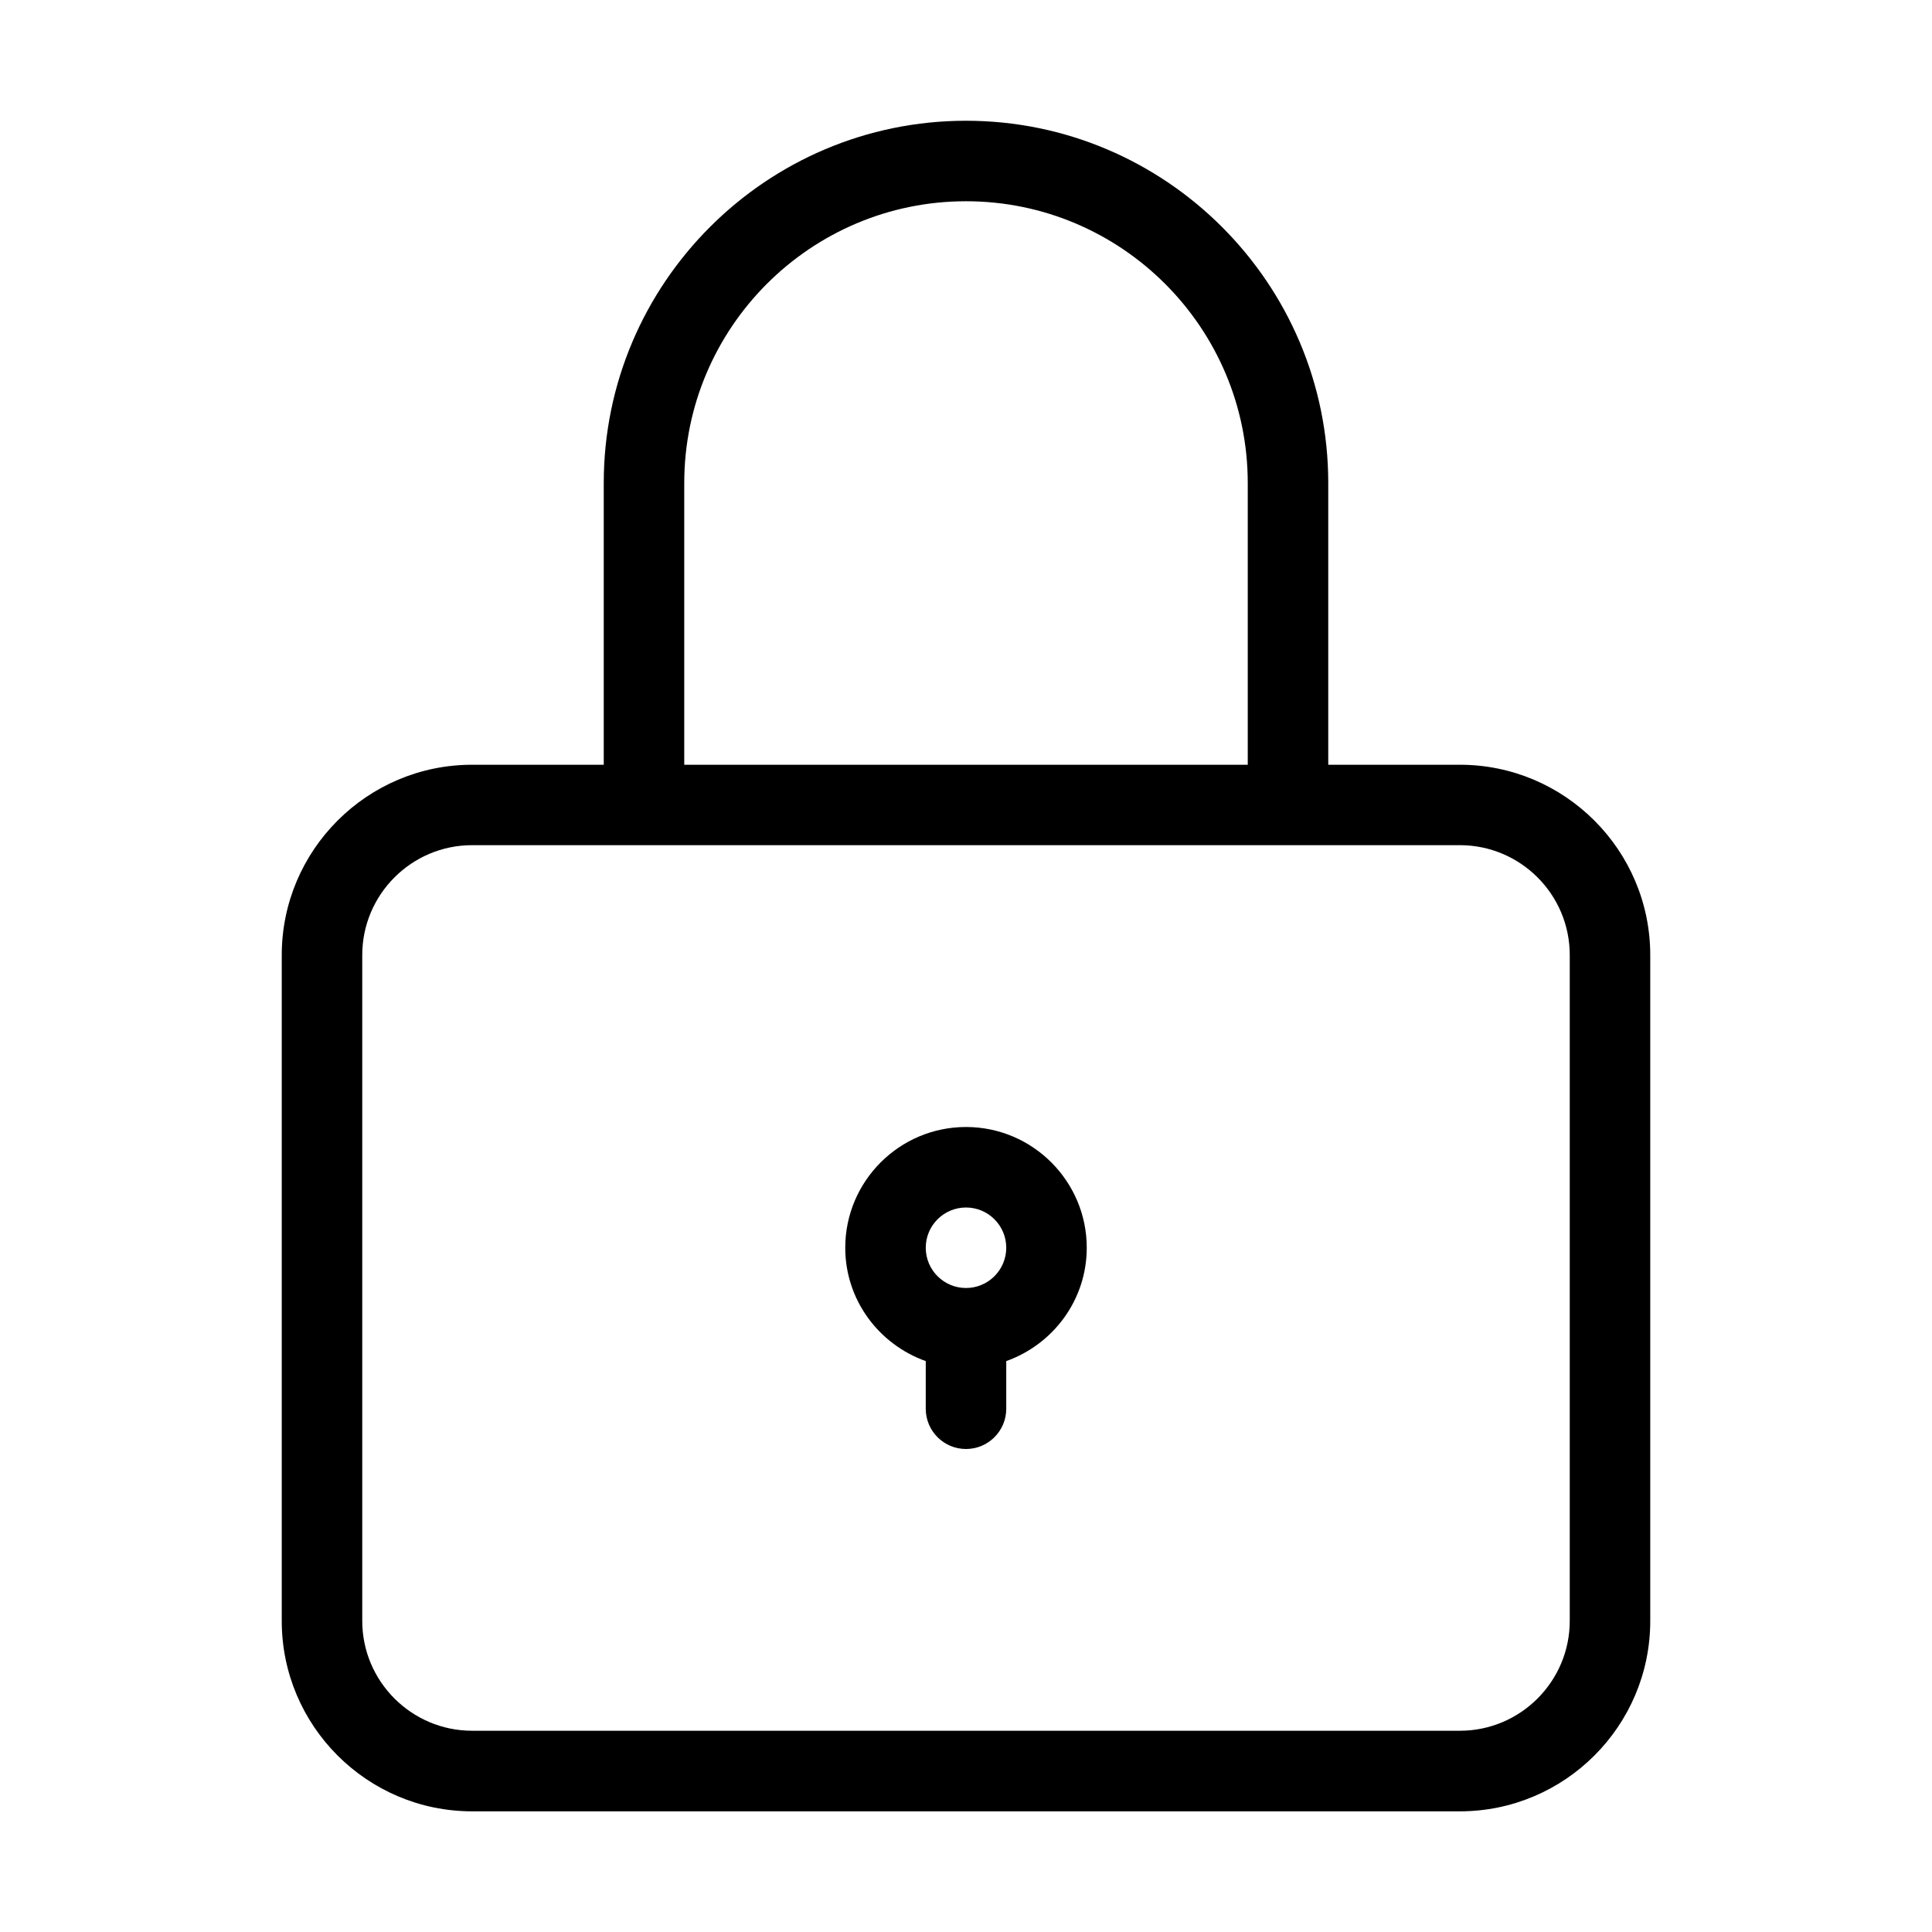 <?xml version="1.0" encoding="UTF-8"?>
<svg id="Layer_2" data-name="Layer 2" xmlns="http://www.w3.org/2000/svg" viewBox="0 0 24 24">
  <defs>
    <style>
      .cls-1 {
        stroke-width: 0px;
      }
    </style>
  </defs>
  <path class="cls-1" d="m18.135,9.5h-1.635v-3.5c0-2.481-2.019-4.5-4.5-4.5s-4.5,2.019-4.5,4.5v3.5h-1.635c-1.304,0-2.365,1.061-2.365,2.365v8.271c0,1.304,1.061,2.365,2.365,2.365h12.27c1.304,0,2.365-1.061,2.365-2.365v-8.271c0-1.304-1.062-2.365-2.365-2.365Zm-9.635-3.5c0-1.93,1.57-3.5,3.5-3.5s3.5,1.57,3.5,3.5v3.5h-7v-3.5Zm11,14.135c0,.752-.612,1.365-1.365,1.365H5.865c-.752,0-1.365-.612-1.365-1.365v-8.271c0-.752.612-1.365,1.365-1.365h12.27c.753,0,1.365.612,1.365,1.365v8.271Z"/>
  <path class="cls-1" d="m12,14c-.827,0-1.5.673-1.5,1.5,0,.651.419,1.201,1,1.408v.592c0,.276.224.5.5.5s.5-.224.5-.5v-.592c.581-.207,1-.757,1-1.408,0-.827-.673-1.5-1.5-1.5Zm0,2c-.276,0-.5-.224-.5-.5s.224-.5.5-.5.5.224.5.5-.224.5-.5.5Z"/>
</svg>
